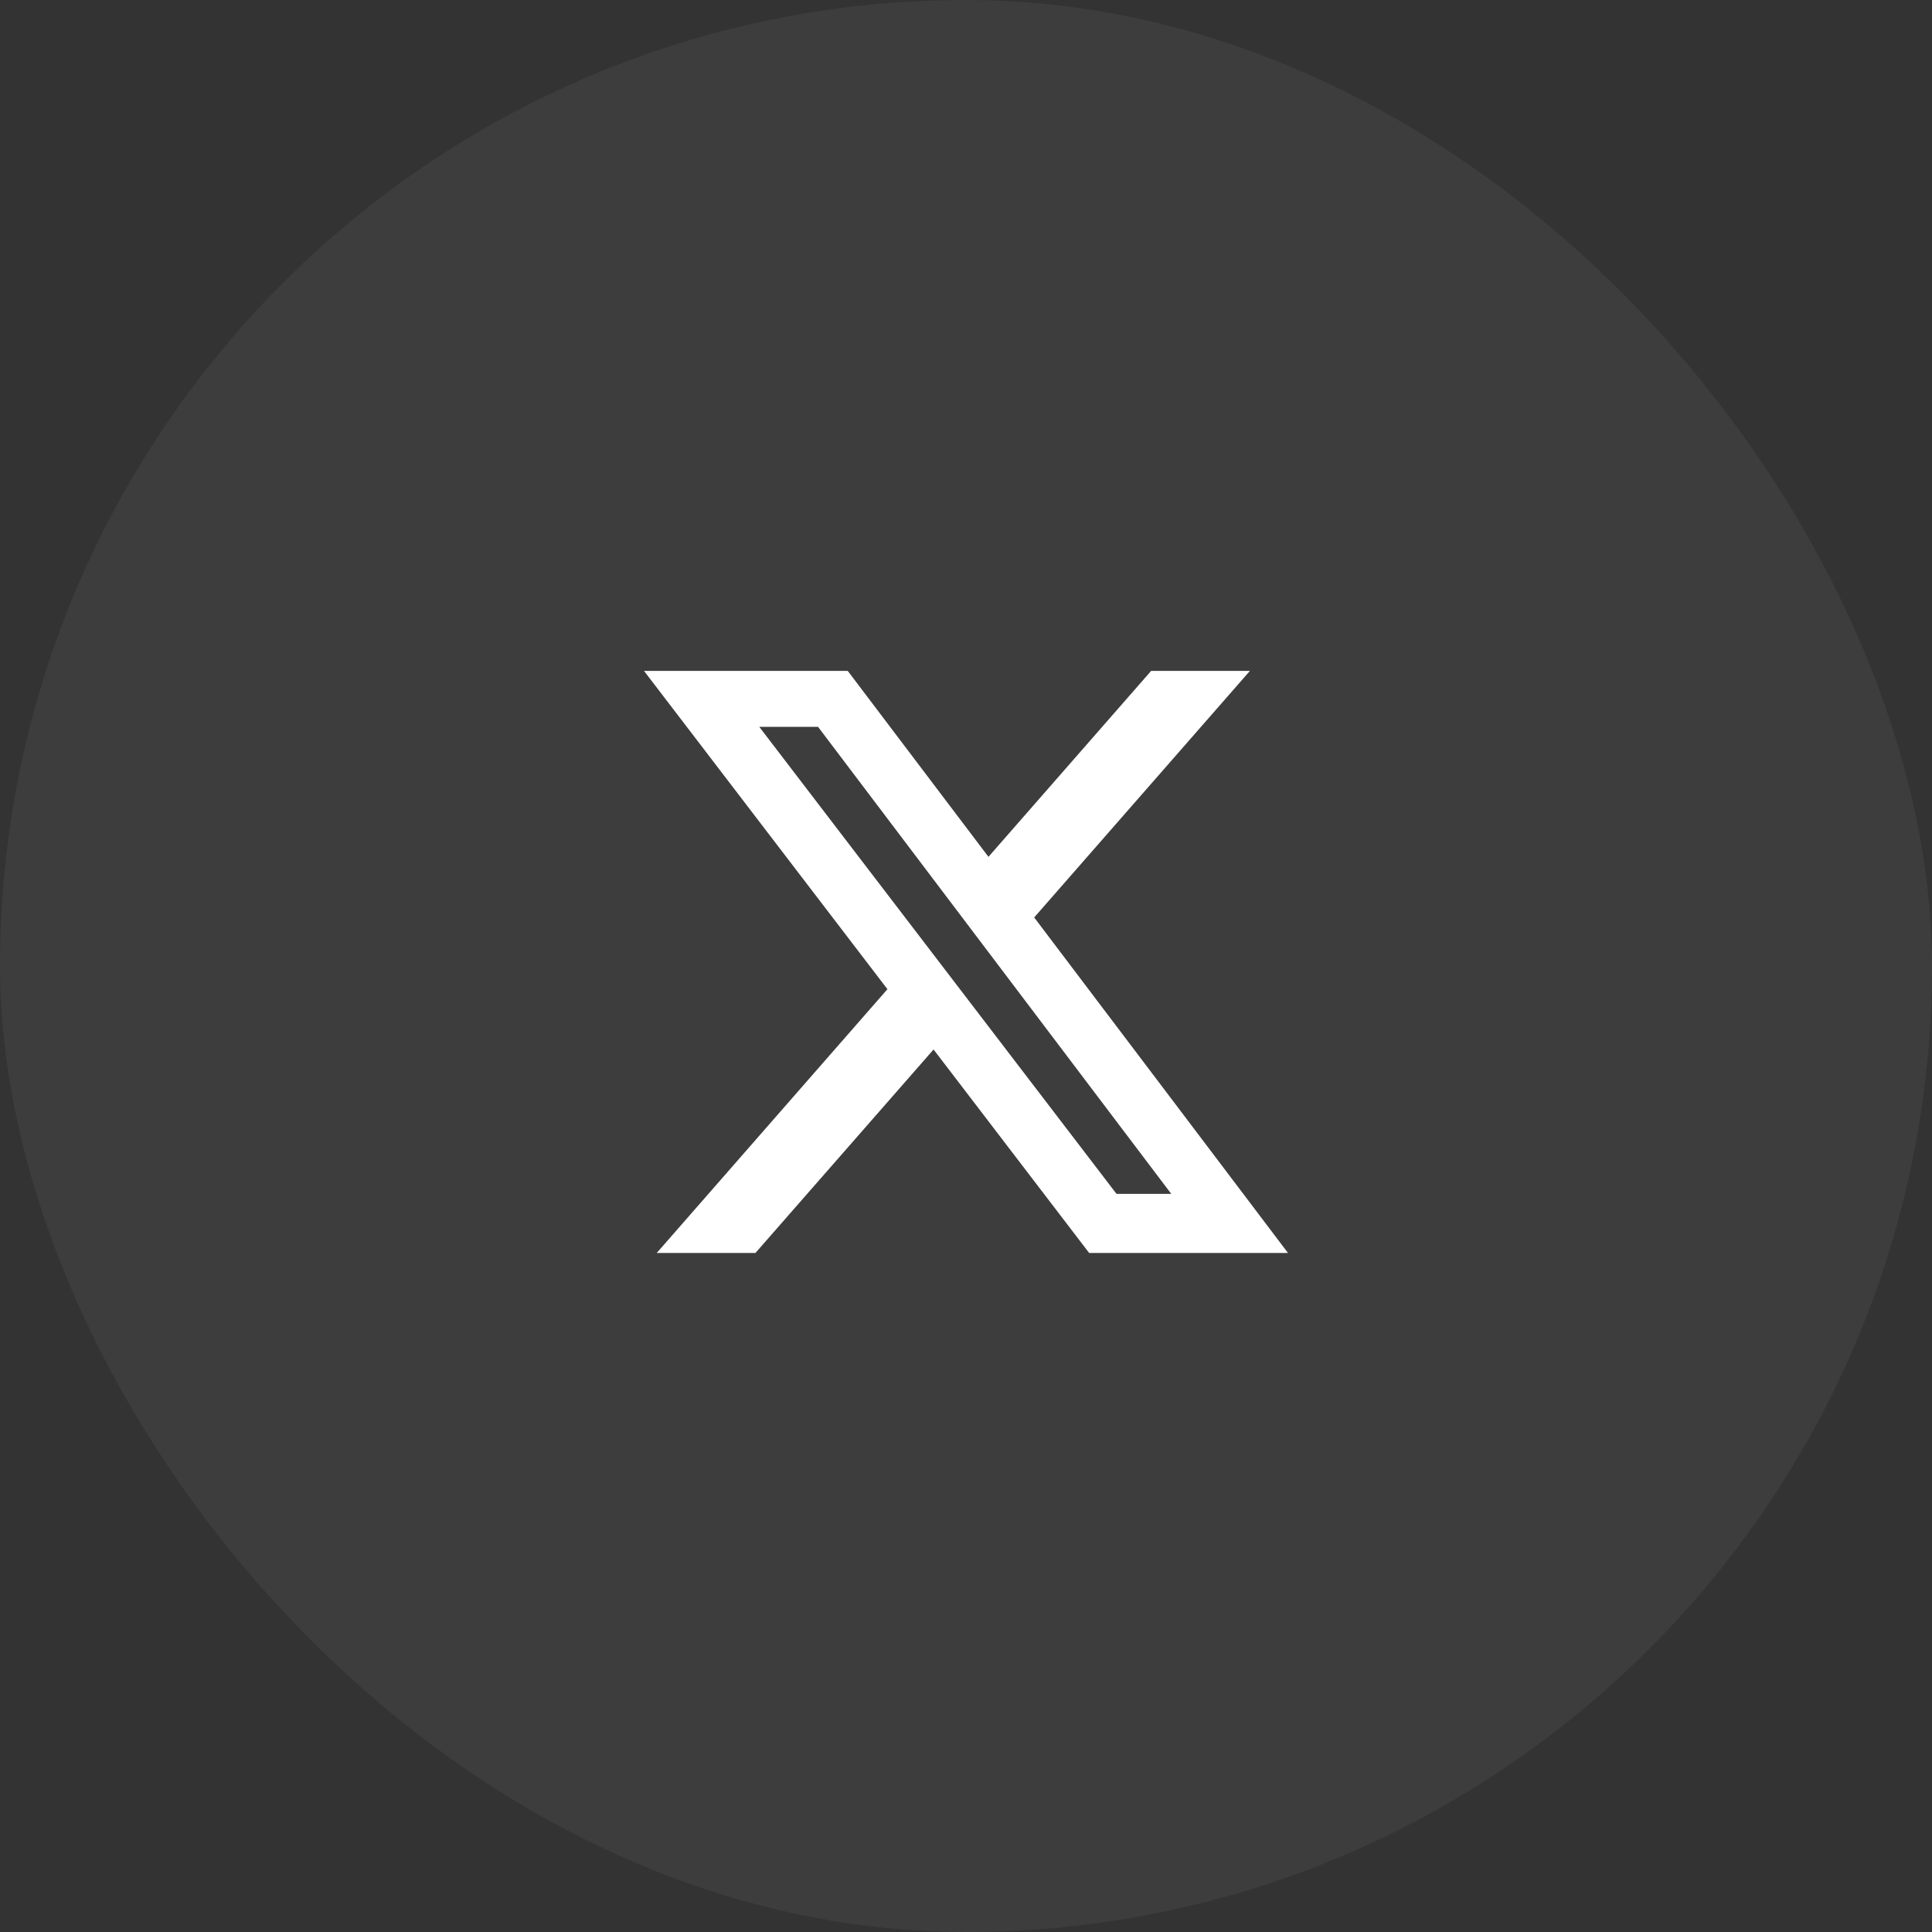 <svg width="24" height="24" fill="none" xmlns="http://www.w3.org/2000/svg" viewBox="0 0 24 24"><rect x="0" y="0" width="24" height="24" fill="#333333" stroke="none"/><rect width="24" height="24" rx="12" fill="#fff" fill-opacity=".05"/><path d="M14.3 8.334h1.227l-2.68 3.063L16 15.565h-2.47l-1.933-2.528-2.213 2.528H8.158l2.866-3.277L8 8.334h2.531l1.748 2.31 2.021-2.31Zm-.43 6.497h.68l-4.388-5.802h-.73l4.438 5.802Z" fill="#fff"/></svg>